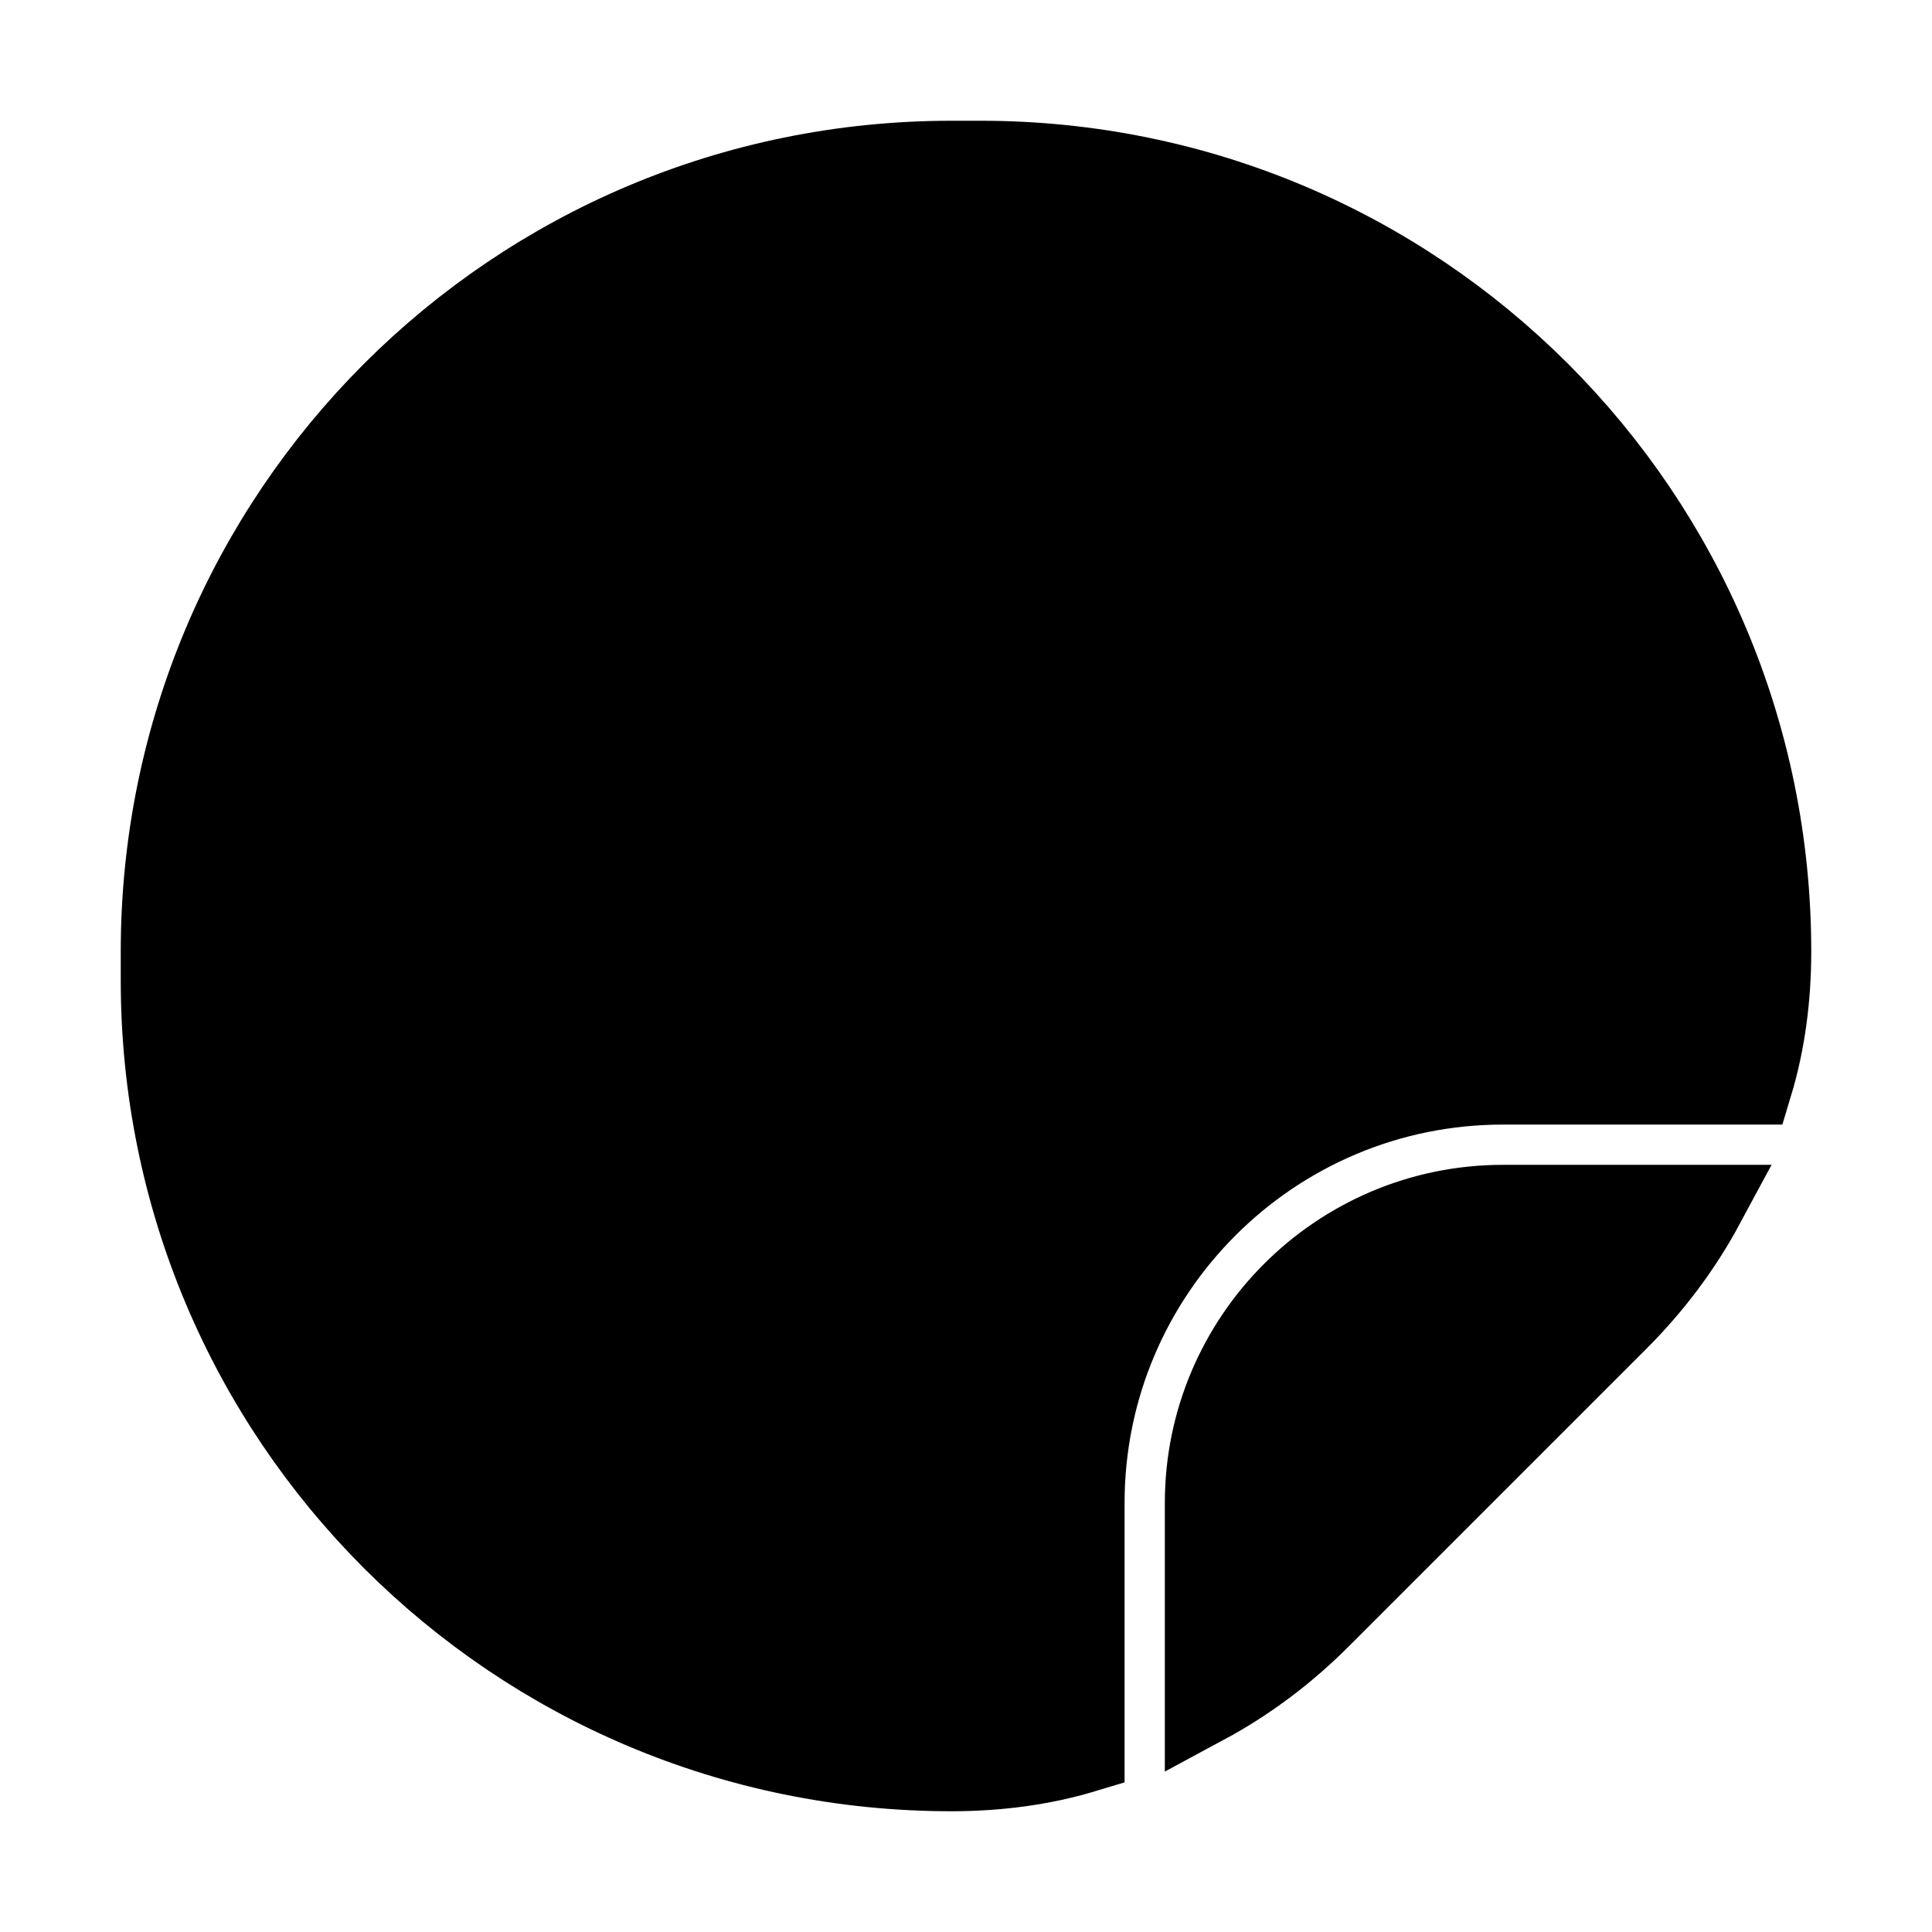 <svg viewBox="0 0 24 24" fill="currentColor" stroke="currentColor" xmlns="http://www.w3.org/2000/svg">
<path d="M22 11.82C22 12.38 21.93 12.94 21.77 13.47H18.67C15.8 13.47 13.47 15.8 13.47 18.67V21.77C12.94 21.93 12.38 22 11.82 22C6.39 22 2 17.61 2 12.18V11.82C2 6.39 6.39 2 11.82 2H12.18C17.61 2 22 6.39 22 11.82ZM14.97 18.67V21.17C15.49 20.89 15.97 20.53 16.4 20.1L20.1 16.4C20.53 15.97 20.89 15.49 21.17 14.97H18.67C16.63 14.97 14.97 16.63 14.97 18.67Z" />
</svg>
